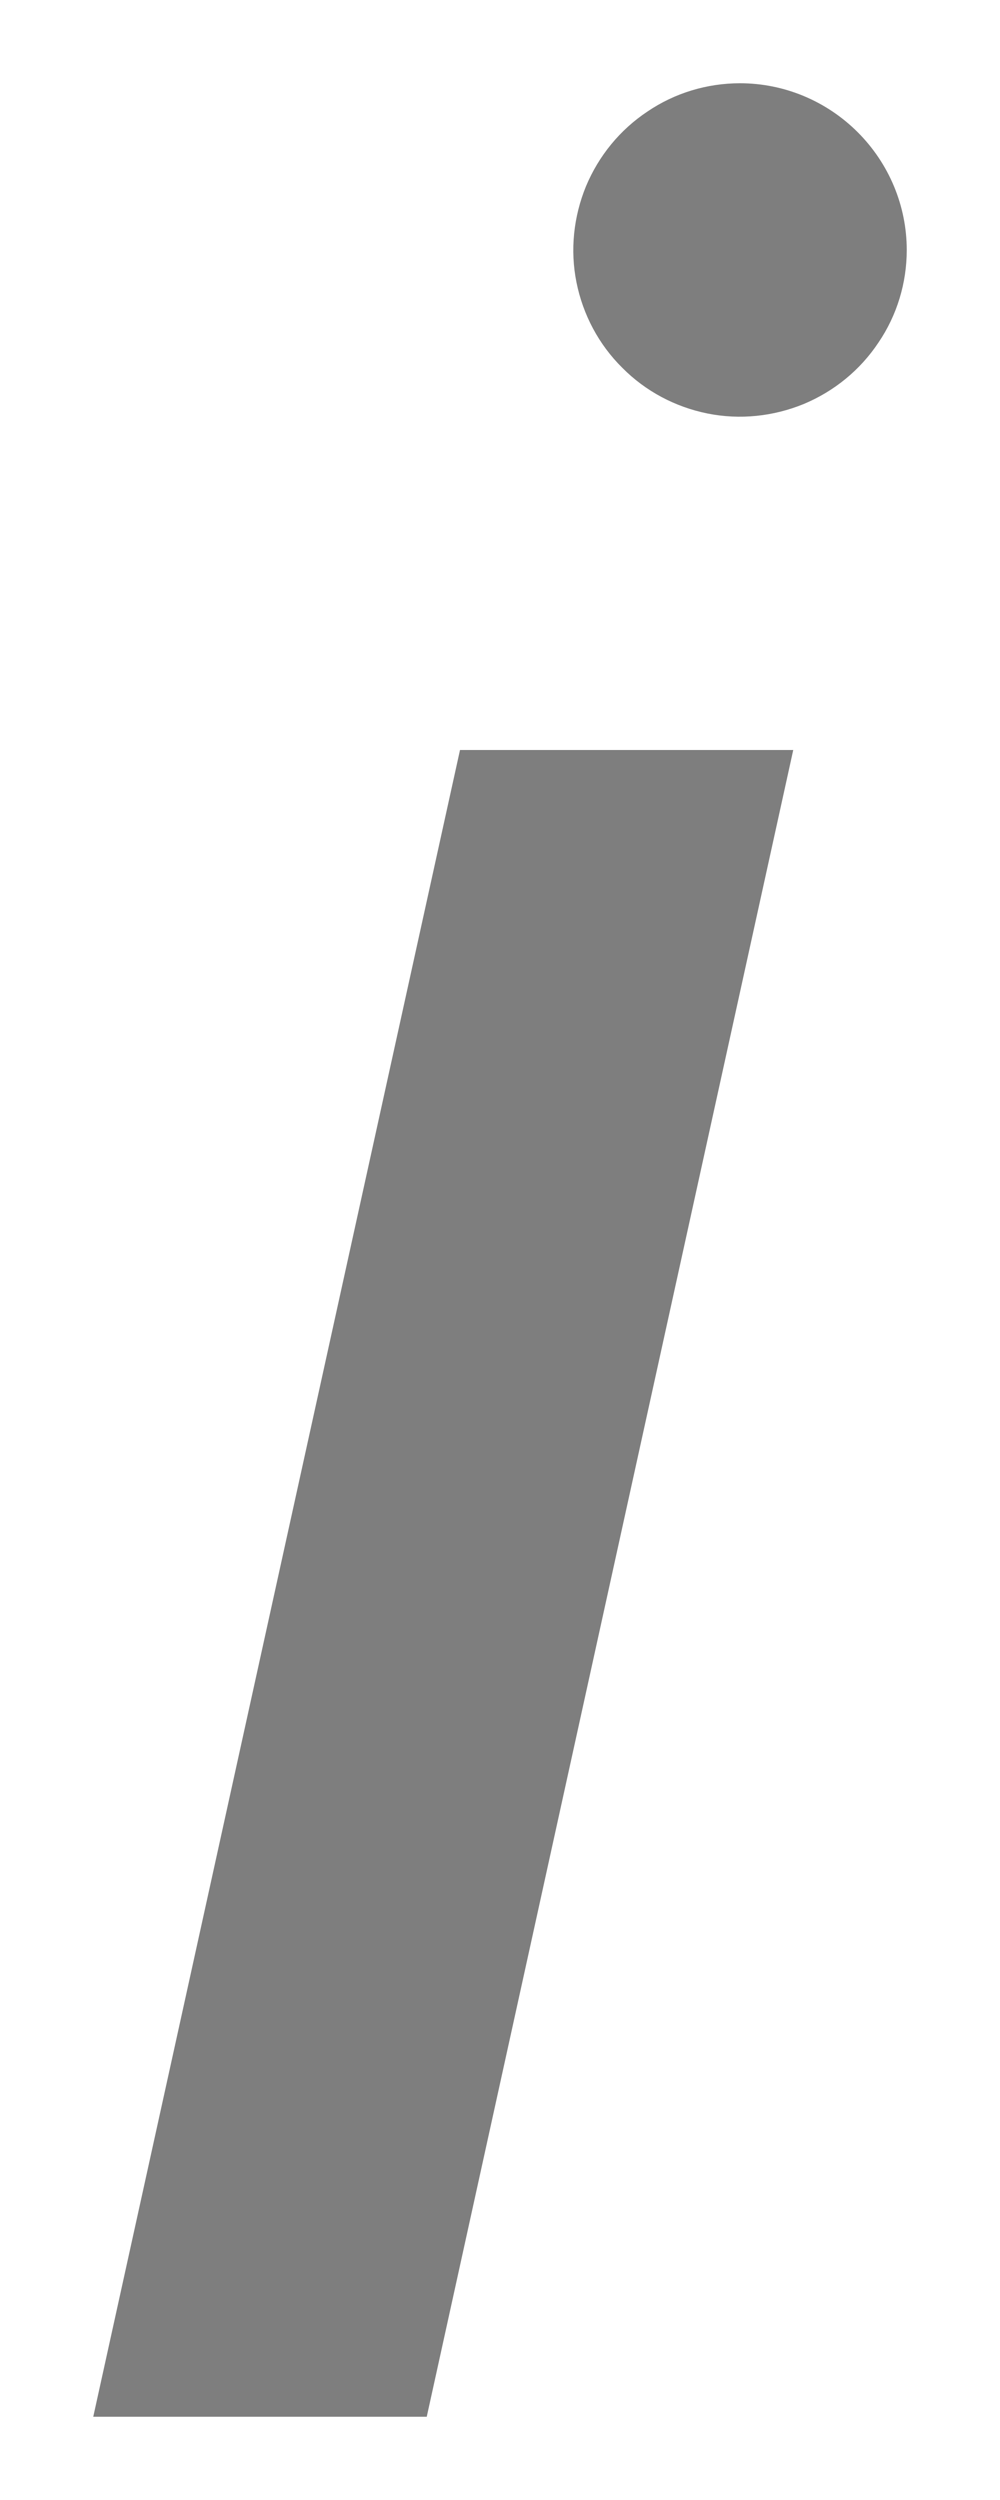<svg width="4" height="10" viewBox="0 0 4 10" fill="none" xmlns="http://www.w3.org/2000/svg">
<path d="M1.84 3H3.173L1.707 9.667H0.373L1.84 3ZM2.96 0.333C2.828 0.333 2.699 0.372 2.59 0.446C2.48 0.519 2.395 0.623 2.344 0.745C2.294 0.867 2.28 1.001 2.306 1.13C2.332 1.259 2.395 1.378 2.489 1.471C2.582 1.565 2.701 1.628 2.83 1.654C2.959 1.68 3.093 1.666 3.215 1.616C3.337 1.565 3.441 1.48 3.514 1.37C3.588 1.261 3.627 1.132 3.627 1C3.627 0.823 3.556 0.654 3.431 0.529C3.306 0.404 3.137 0.333 2.96 0.333Z" fill="#7E7E7E"/>
</svg>
